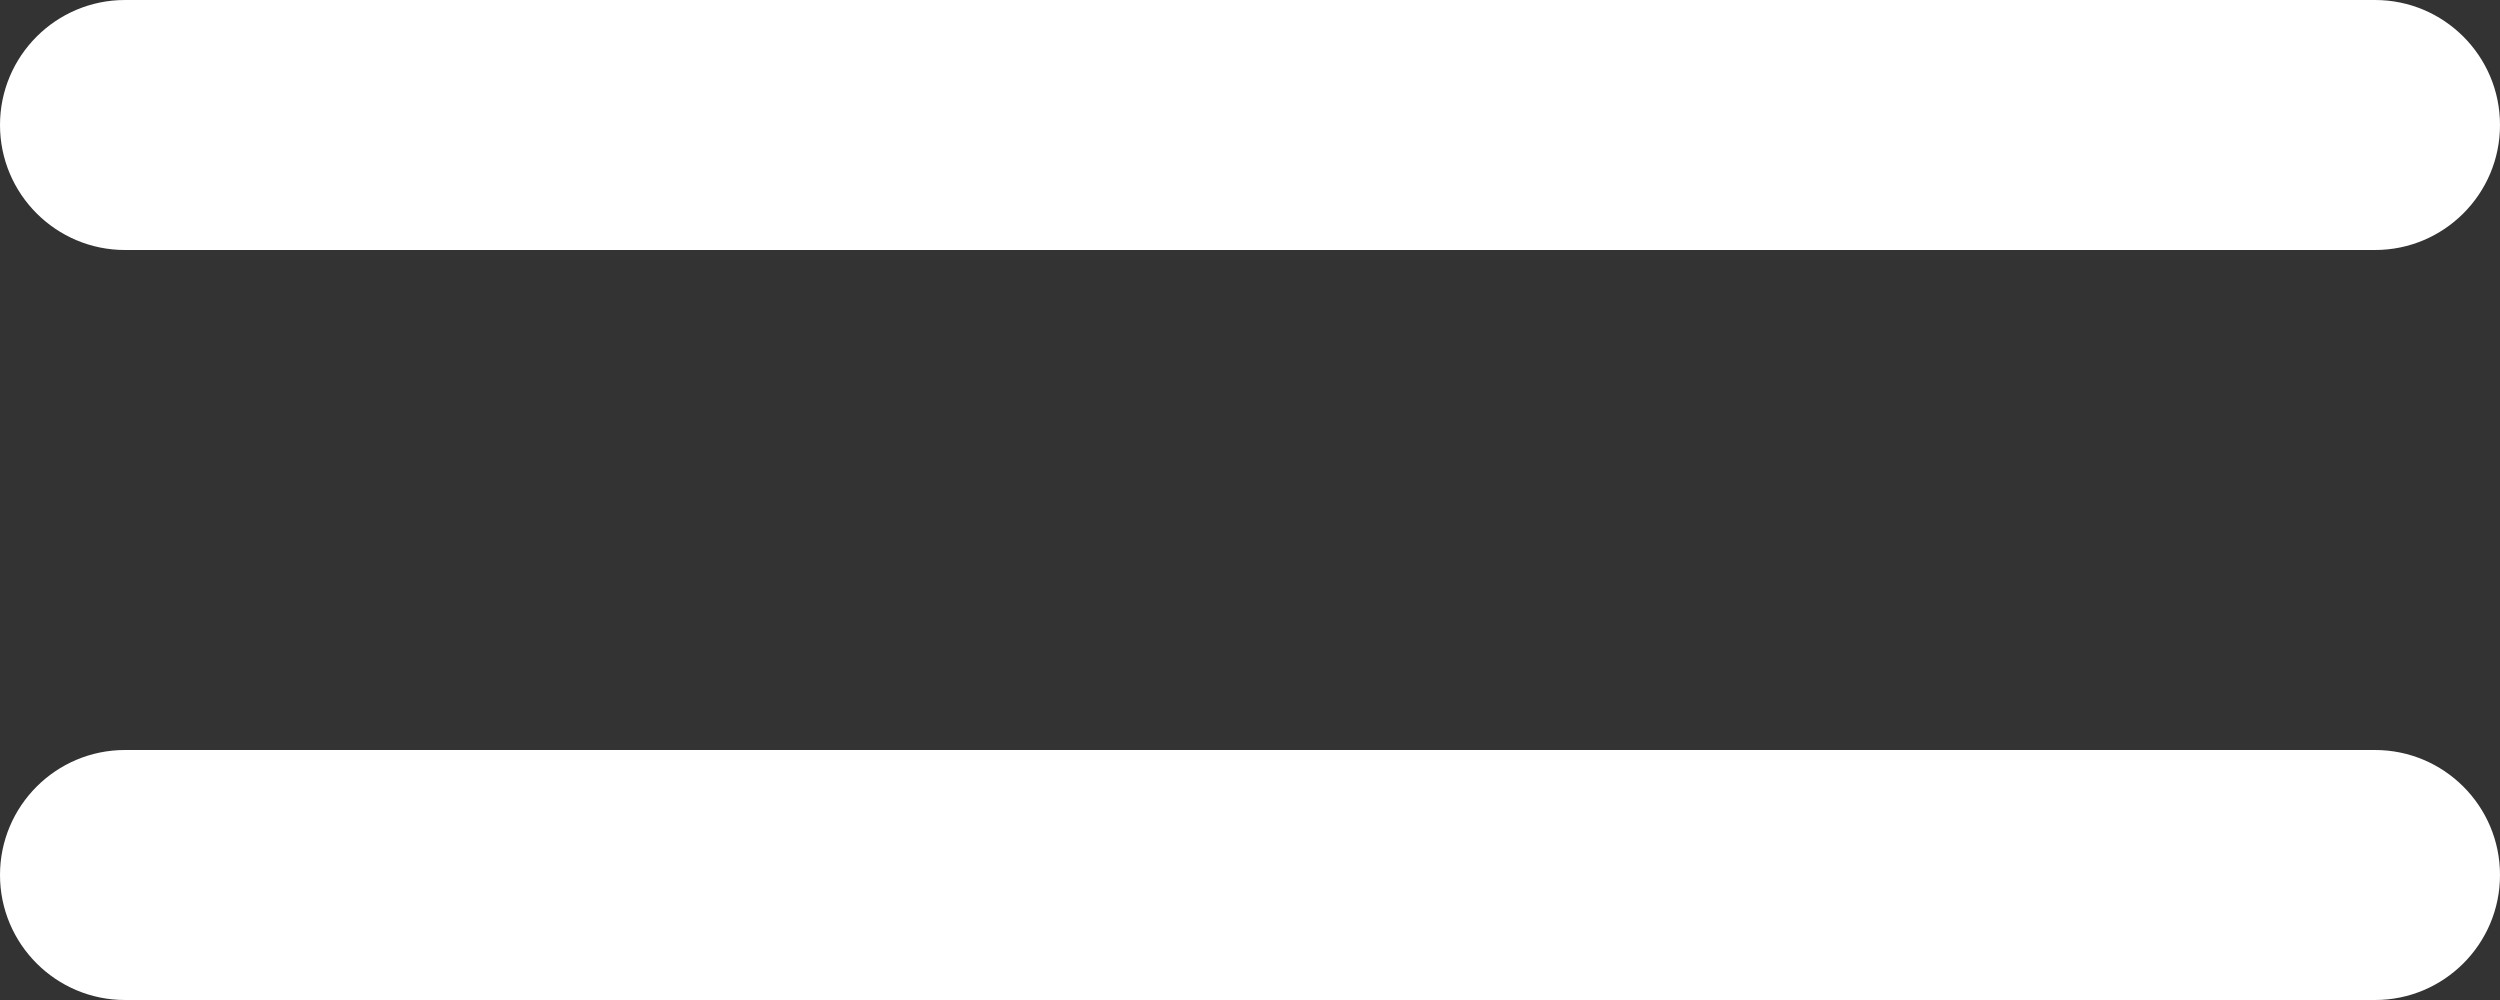 <svg width="20" height="8" viewBox="0 0 20 8" fill="white" xmlns="http://www.w3.org/2000/svg">
<rect x="0" y="0" width="20" height="8" fill="#333333" stroke="none"/>
<path d="M19 6C19.552 6 20 6.448 20 7C20 7.552 19.552 8 19 8H1C0.448 8 0 7.552 0 7C0 6.448 0.448 6 1 6H19ZM19 0C19.552 0 20 0.448 20 1C20 1.552 19.552 2 19 2H1C0.448 2 0 1.552 0 1C0 0.448 0.448 0 1 0H19Z"/>
</svg>

